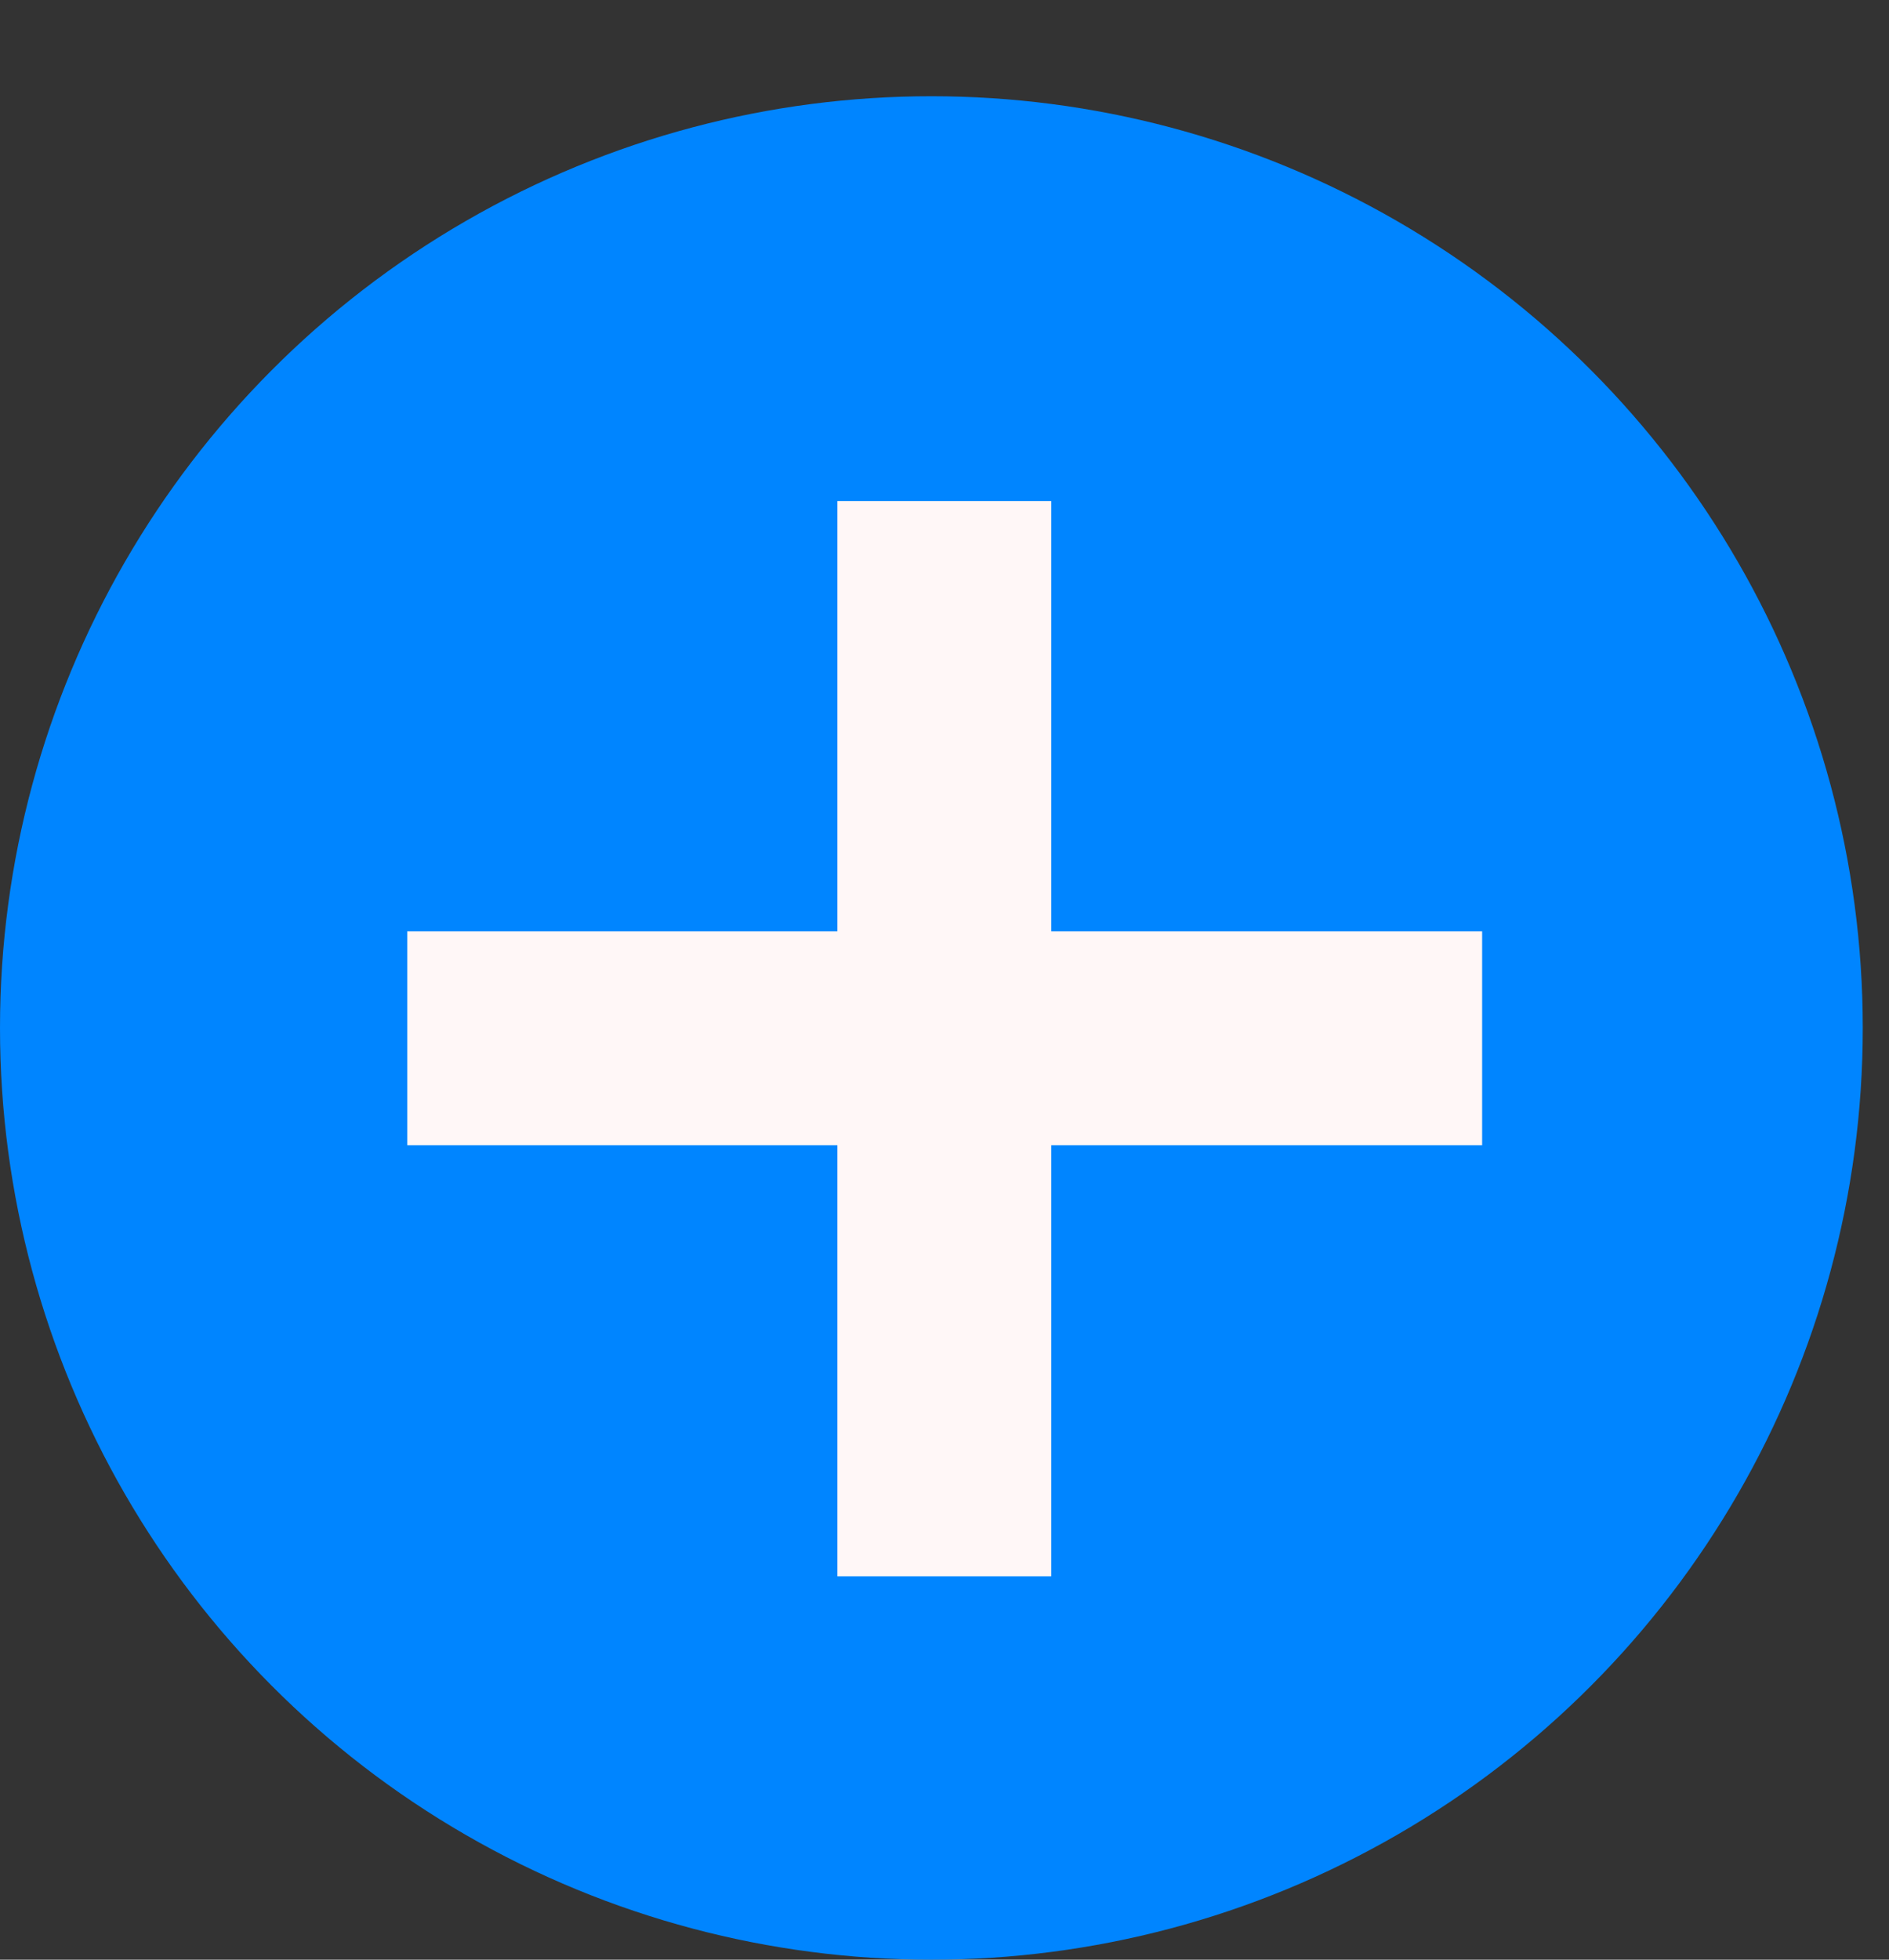 <svg width="54" height="56" viewBox="0 0 54 56" fill="none" xmlns="http://www.w3.org/2000/svg">
<rect x="0" y="0" width="54" height="56" fill="#333333" stroke="none"/>
<circle cx="26.625" cy="29.375" r="26.625" fill="#0085FF"/>
<path d="M23.938 45.045V14.318H30.051V45.045H23.938ZM11.642 32.727V26.614H42.369V32.727H11.642Z" fill="#FFF7F7"/>
</svg>
